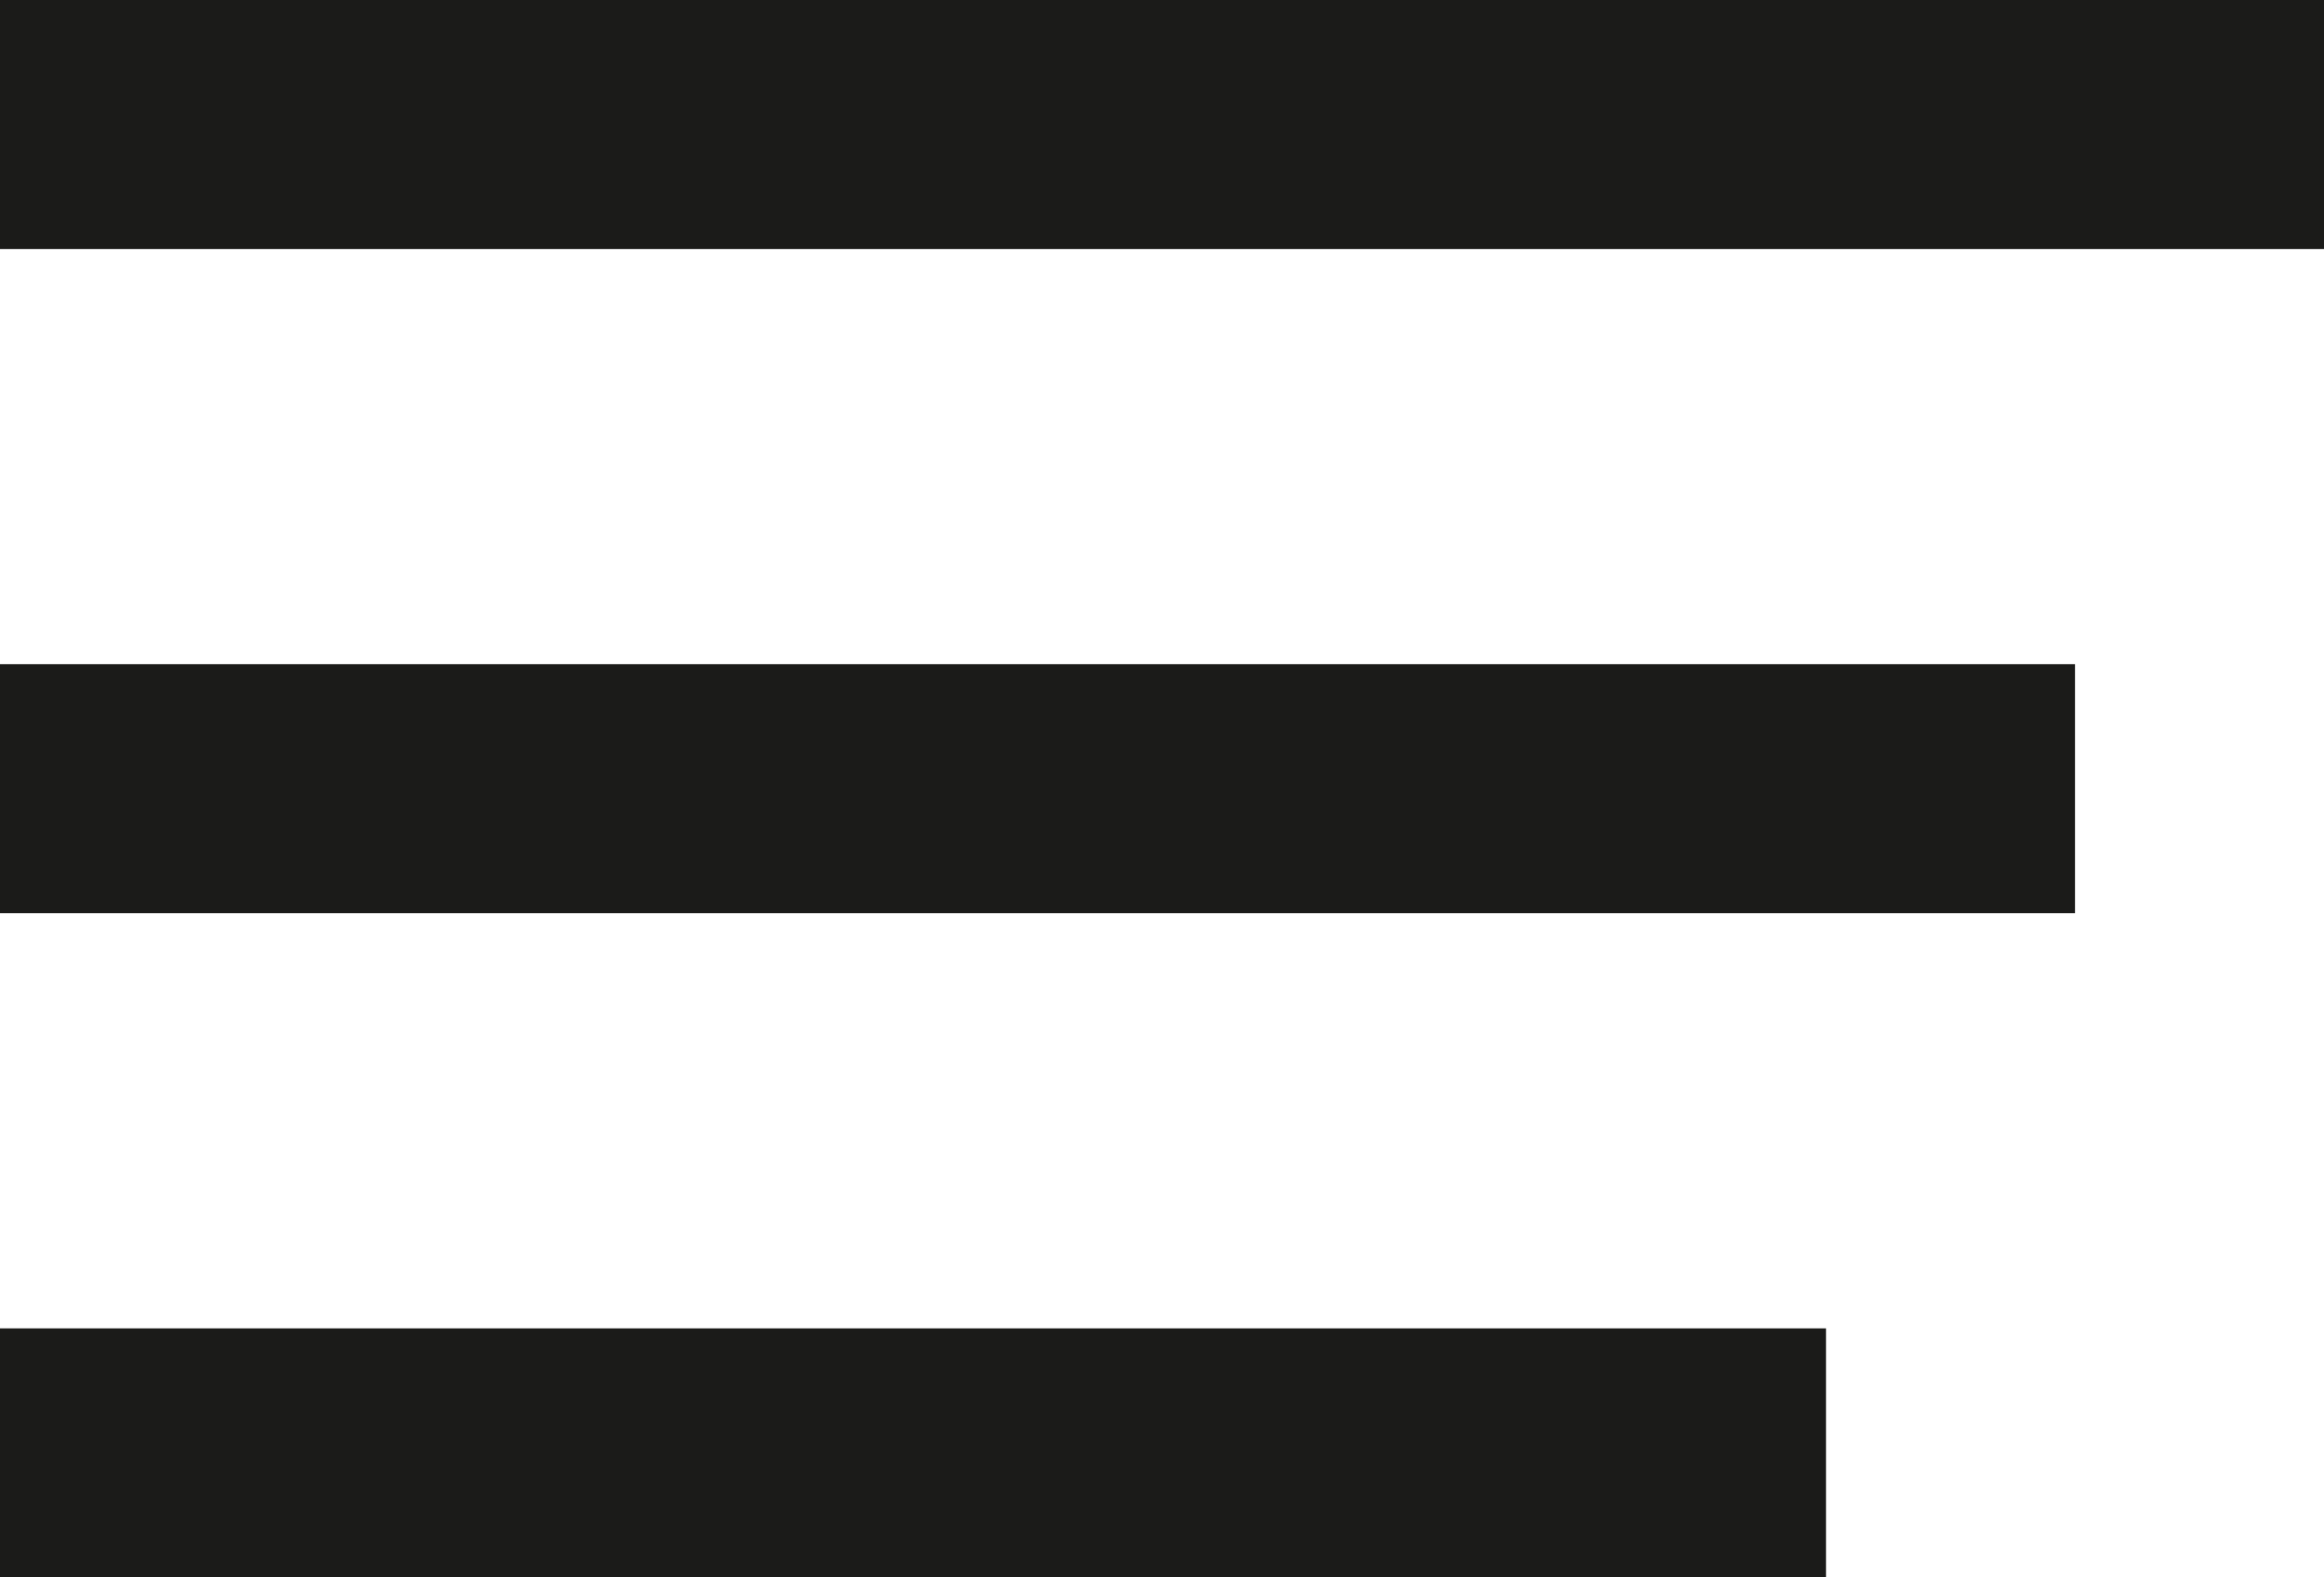 <?xml version="1.0" encoding="utf-8"?>
<!-- Generator: Adobe Illustrator 16.0.0, SVG Export Plug-In . SVG Version: 6.00 Build 0)  -->
<!DOCTYPE svg PUBLIC "-//W3C//DTD SVG 1.1//EN" "http://www.w3.org/Graphics/SVG/1.1/DTD/svg11.dtd">
<svg version="1.1" id="Layer_1" xmlns="http://www.w3.org/2000/svg" xmlns:xlink="http://www.w3.org/1999/xlink" x="0px" y="0px"
	 width="28px" height="19px" viewBox="0 0 28 19" enable-background="new 0 0 28 19" xml:space="preserve">
<path fill-rule="evenodd" clip-rule="evenodd" fill="#1b1b19" d="M0,0h28v3H0V0z"/>
<path fill-rule="evenodd" clip-rule="evenodd" fill="#1b1b19" d="M0,8h25v3H0V8z"/>
<path fill-rule="evenodd" clip-rule="evenodd" fill="#1b1b19" d="M0,16h22v3H0V16z"/>
</svg>
